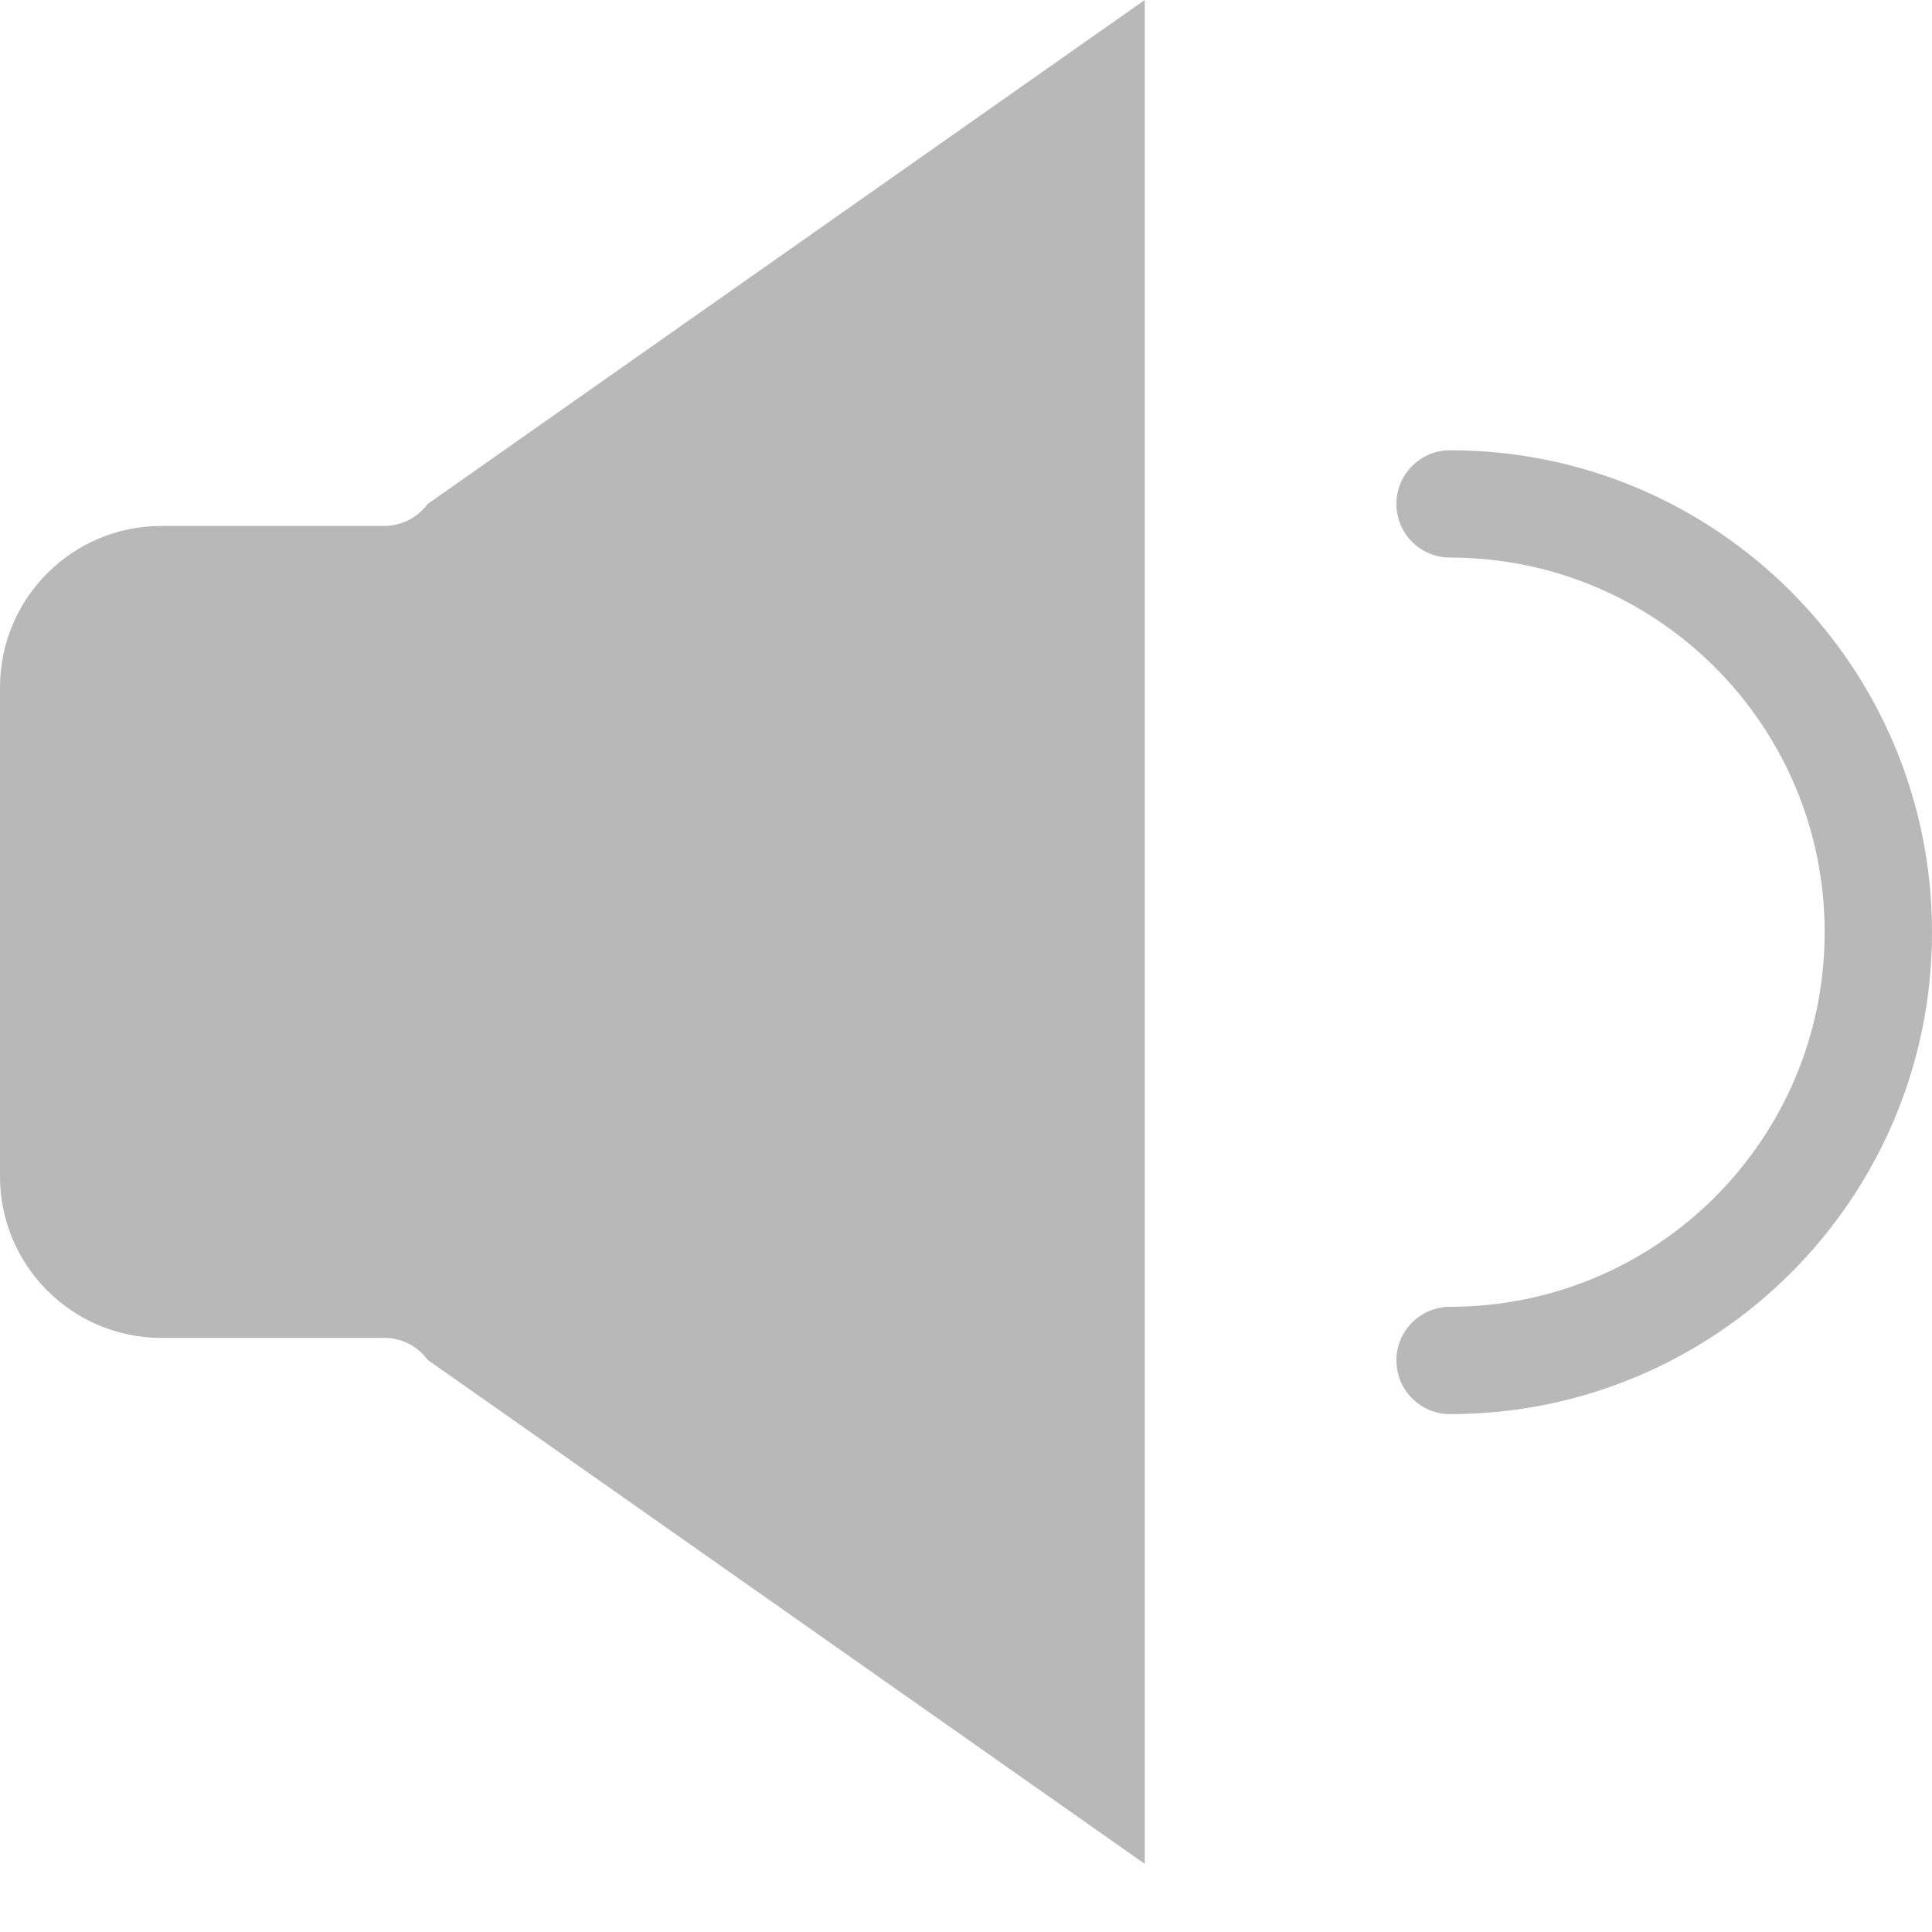 <?xml version="1.0"?>
<svg xmlns="http://www.w3.org/2000/svg"
    xmlns:xlink="http://www.w3.org/1999/xlink"
    xmlns:svgjs="http://svgjs.com/svgjs" version="1.1" width="512" height="512" x="0" y="0" viewBox="0 0 360 360" style="enable-background:new 0 0 512 512" xml:space="preserve" class="">
    <g>
        <path xmlns="http://www.w3.org/2000/svg" d="m270.199 83.898c-5.523 0-10 4.48-10 10 0 5.523 4.477 10 10 10 38.551 0 69.801 31.254 69.801 69.801 0 38.551-31.25 69.801-69.801 69.801-5.523 0-10 4.477-10 10s4.477 10 10 10c49.598 0 89.801-40.203 89.801-89.801 0-49.594-40.203-89.801-89.801-89.801zm0 0" fill="#b8b8b8" data-original="#000000" style="" class=""/>
        <path xmlns="http://www.w3.org/2000/svg" d="m213.301 347.301-133.602-93.902c-1.887-2.582-4.898-4.109-8.098-4.098h-41.602c-16.547-.051-29.953-13.453-30-30v-91.301c.047-16.547 13.453-29.953 30-30h41.602c3.195-.012 6.195-1.531 8.098-4.102l133.602-93.898zm0 0" fill="#b8b8b8" data-original="#000000" style="" class=""/>
    </g>
</svg>
